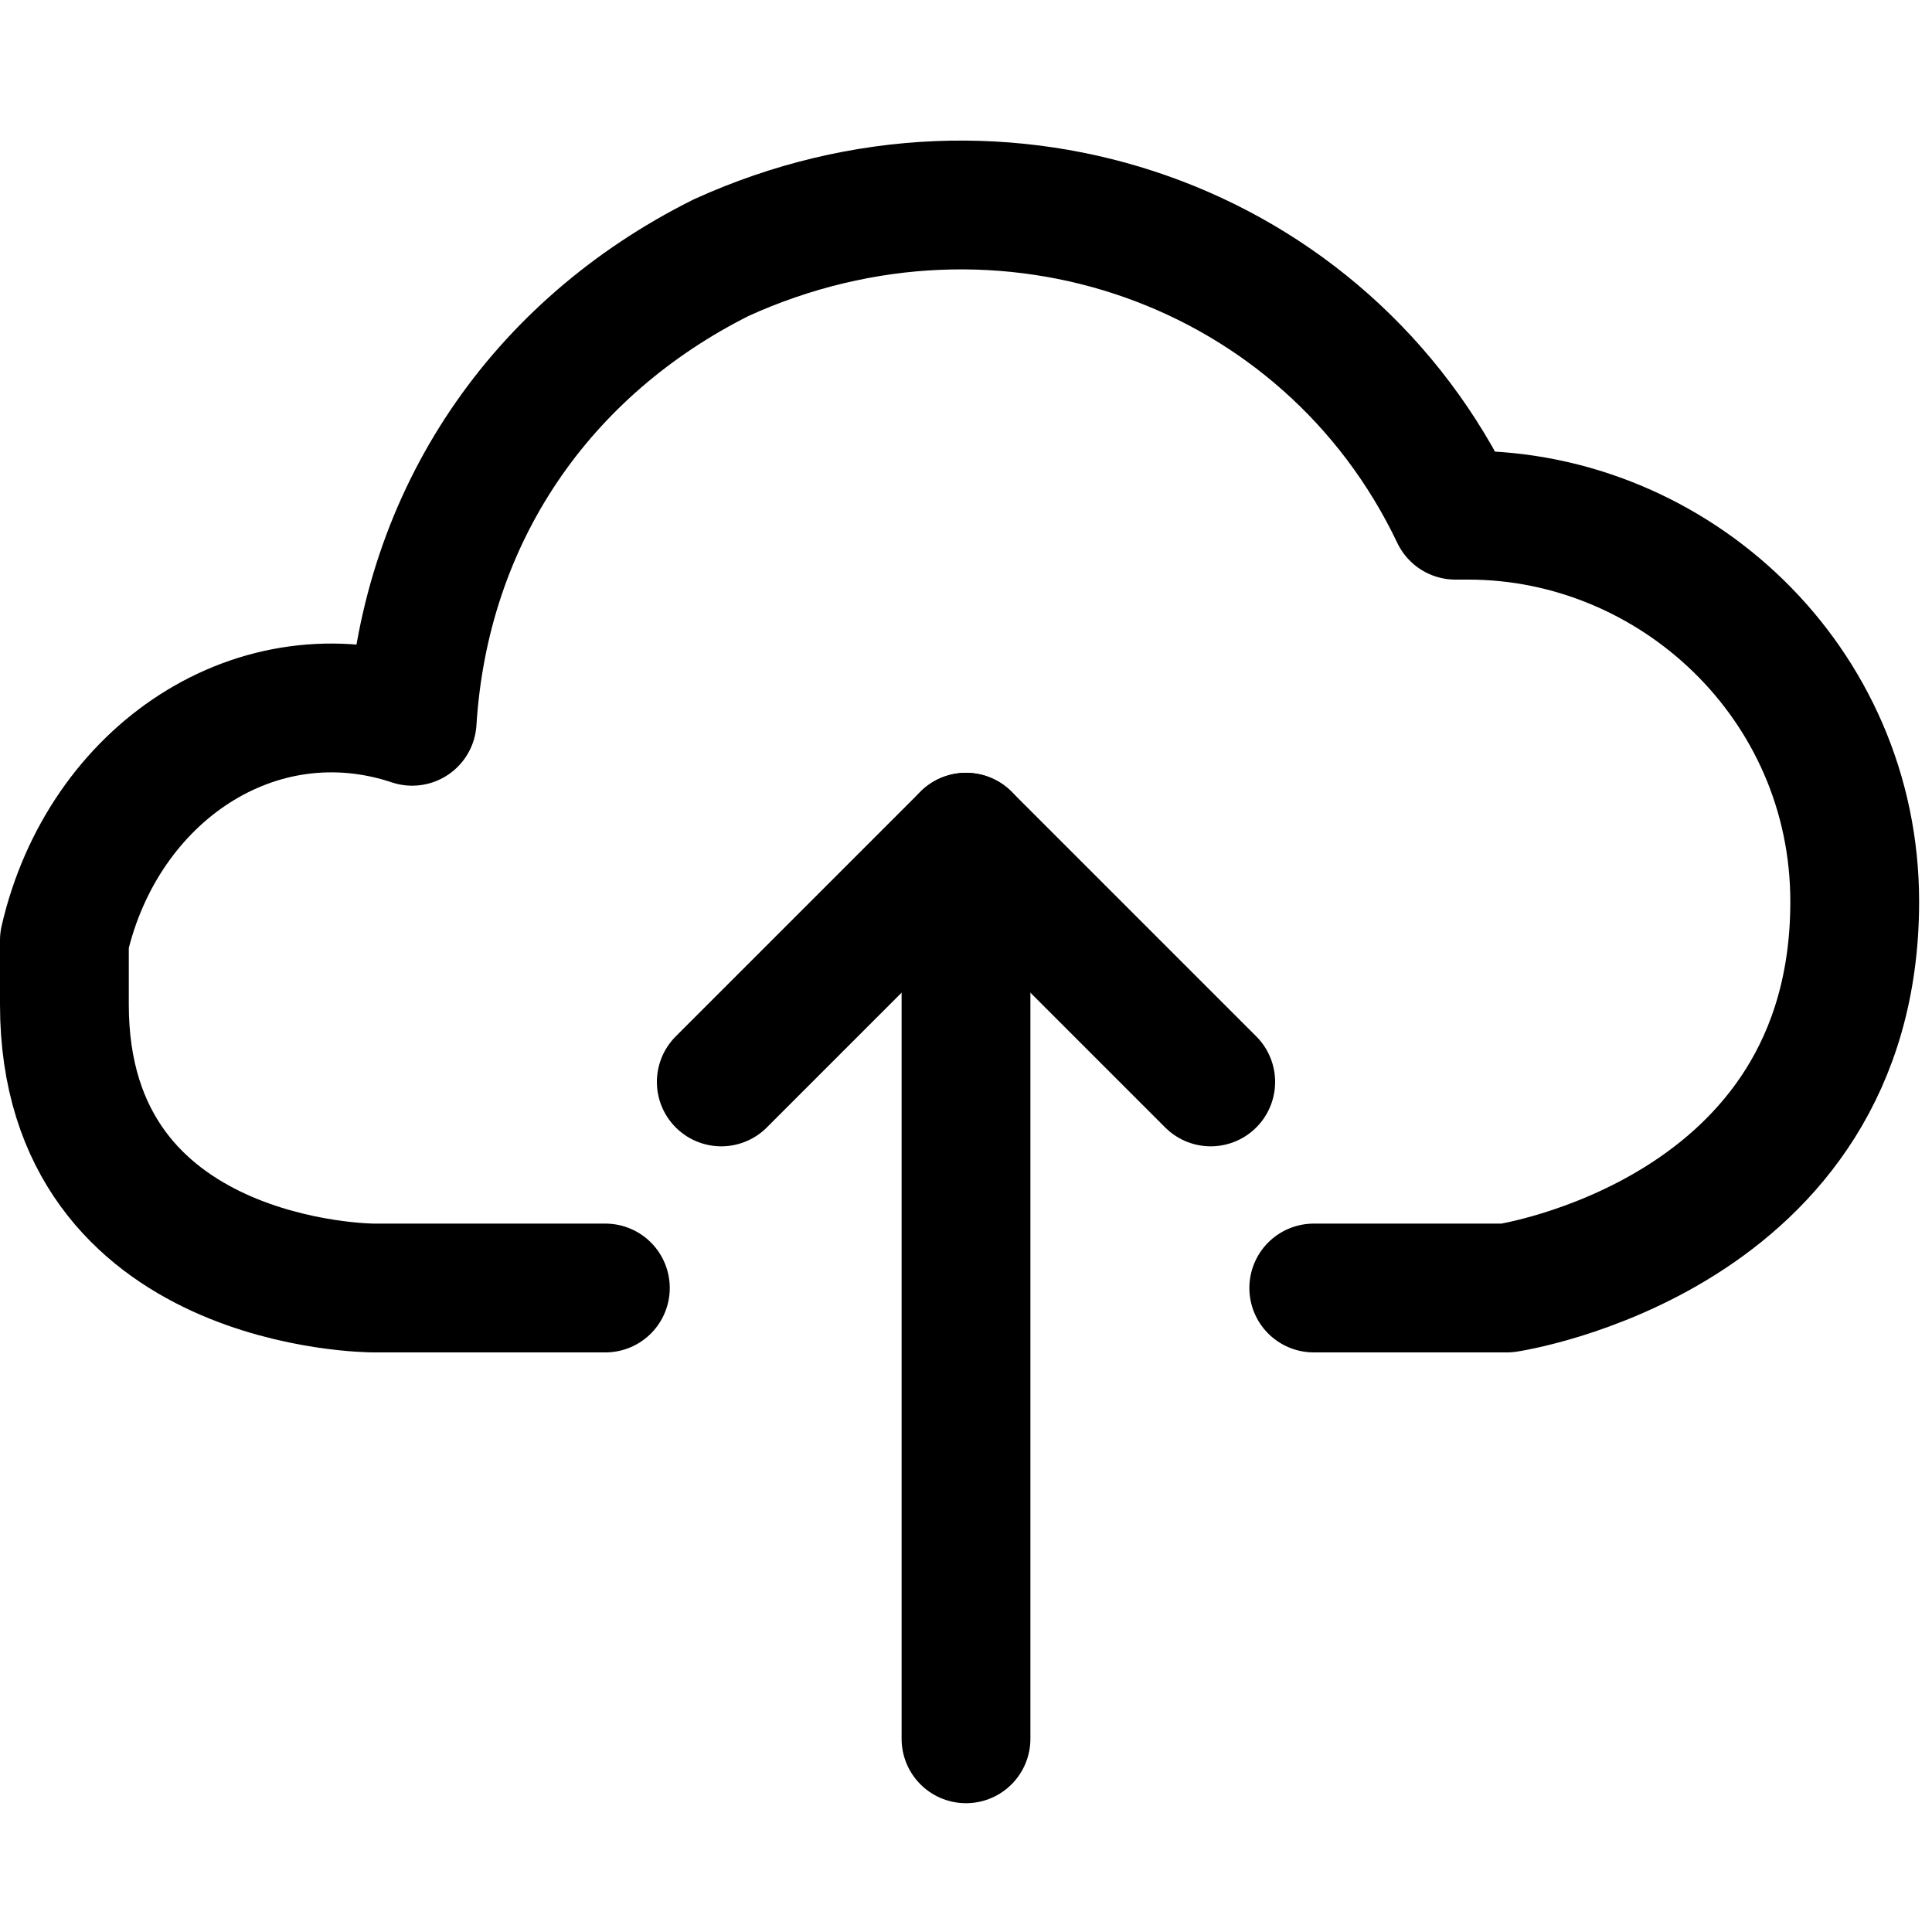 <?xml version="1.0" encoding="utf-8"?>
<!-- Generator: Adobe Illustrator 24.0.0, SVG Export Plug-In . SVG Version: 6.00 Build 0)  -->
<svg version="1.1" id="Laag_1" xmlns="http://www.w3.org/2000/svg" xmlns:xlink="http://www.w3.org/1999/xlink" x="0px" y="0px"
	 viewBox="0 0 15 15" style="enable-background:new 0 0 15 15;" xml:space="preserve">
<style type="text/css">
	.st0{fill:none;stroke:#000000;stroke-width:1;stroke-linecap:round;stroke-linejoin:round;}
</style>
<g>
	<path class="st0" d="M10.2,10h1.5c0,0,2.7-0.4,2.7-3c0-1.7-1.4-3-3-3c0,0-0.1,0-0.1,0c-1-2.1-3.5-3-5.7-2c-1.4,0.7-2.3,2-2.4,3.6
		C2,5.2,0.8,6,0.5,7.3c0,0.2,0,0.3,0,0.5C0.5,10,2.9,10,2.9,10h1.8"/>
	<line class="st0" x1="7.5" y1="6.5" x2="7.5" y2="13.5"/>
	<polyline class="st0" points="9.4,8.4 7.5,6.5 5.6,8.4 	"/>
</g>
</svg>
